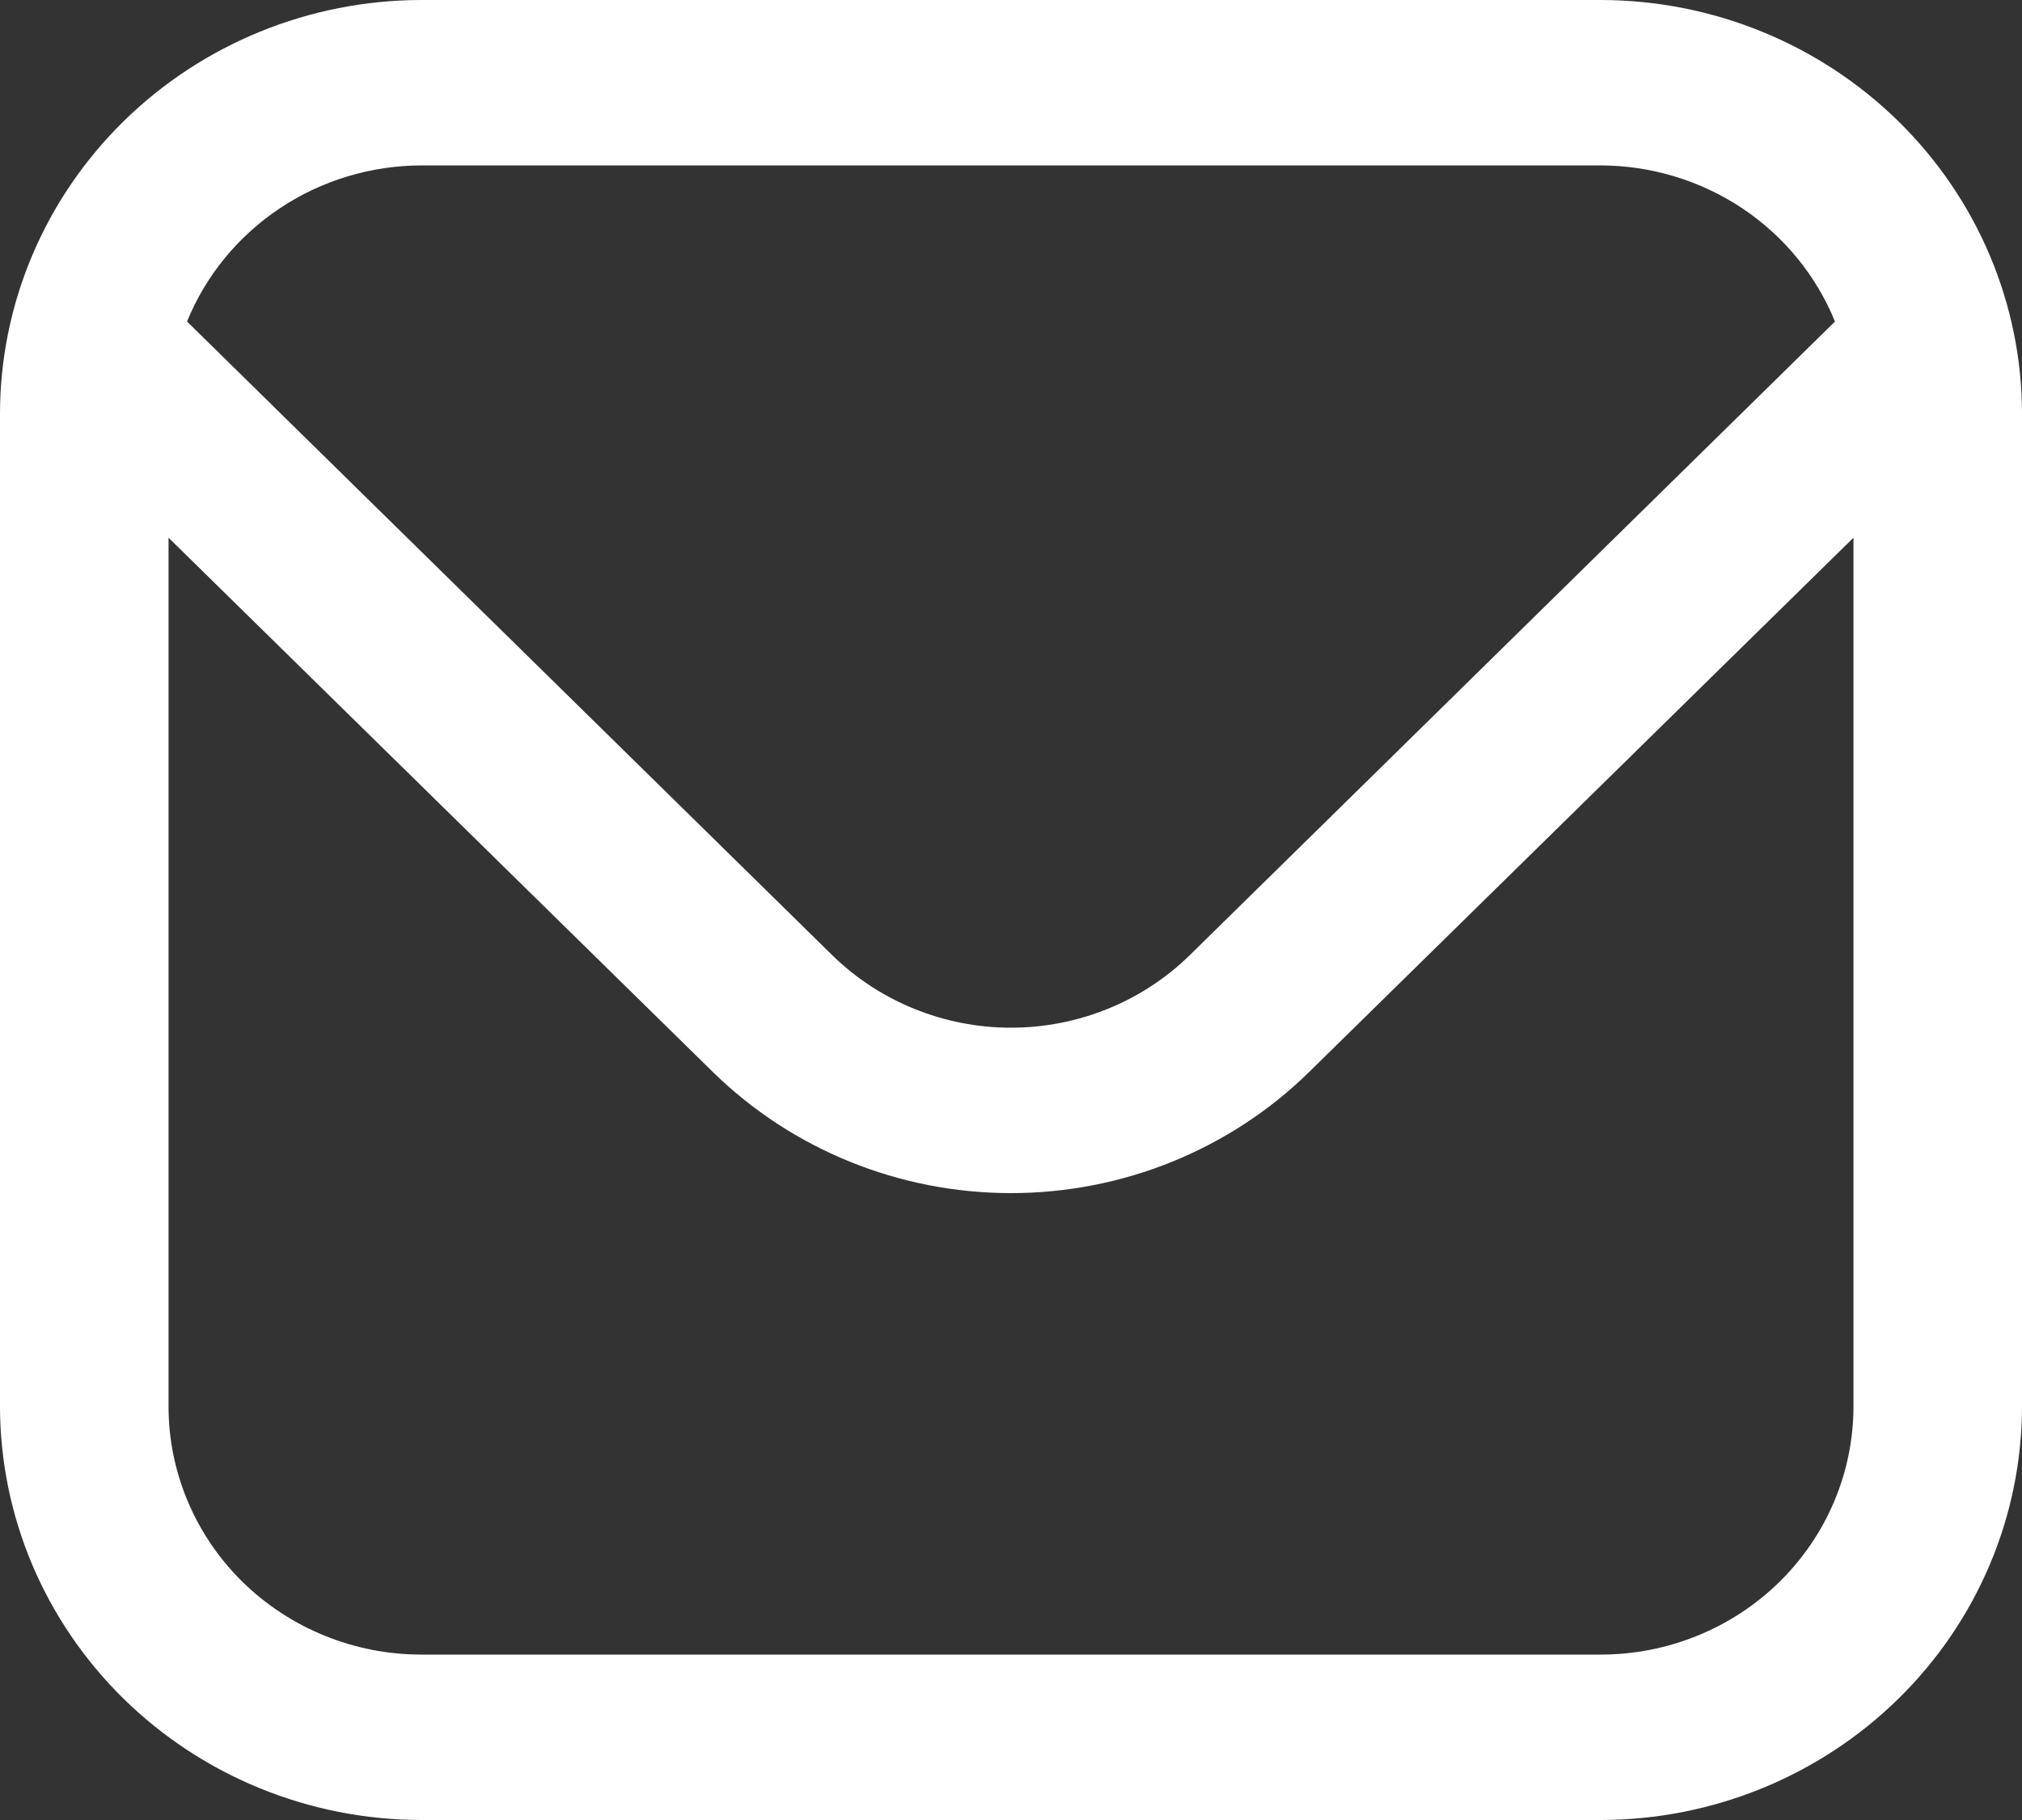 <svg width="20" height="18" viewBox="0 0 20 18" fill="none" xmlns="http://www.w3.org/2000/svg">
<rect x="0" y="0" width="20" height="18" fill="#333333" stroke="none"/>
<path d="M15.833 0H4.167C3.062 0.001 2.003 0.433 1.222 1.2C0.441 1.967 0.001 3.006 0 4.091L0 13.909C0.001 14.994 0.441 16.034 1.222 16.8C2.003 17.567 3.062 17.999 4.167 18H15.833C16.938 17.999 17.997 17.567 18.778 16.8C19.559 16.034 19.999 14.994 20 13.909V4.091C19.999 3.006 19.559 1.967 18.778 1.2C17.997 0.433 16.938 0.001 15.833 0ZM4.167 1.636H15.833C16.332 1.637 16.82 1.785 17.233 2.06C17.645 2.335 17.965 2.725 18.15 3.18L11.768 9.447C11.299 9.906 10.663 10.164 10 10.164C9.337 10.164 8.701 9.906 8.232 9.447L1.85 3.18C2.035 2.725 2.355 2.335 2.768 2.06C3.18 1.785 3.668 1.637 4.167 1.636ZM15.833 16.364H4.167C3.504 16.364 2.868 16.105 2.399 15.645C1.93 15.184 1.667 14.56 1.667 13.909V5.318L7.053 10.604C7.836 11.37 8.895 11.8 10 11.8C11.105 11.8 12.165 11.37 12.947 10.604L18.333 5.318V13.909C18.333 14.56 18.07 15.184 17.601 15.645C17.132 16.105 16.496 16.364 15.833 16.364Z" fill="#fff"/>
</svg>
